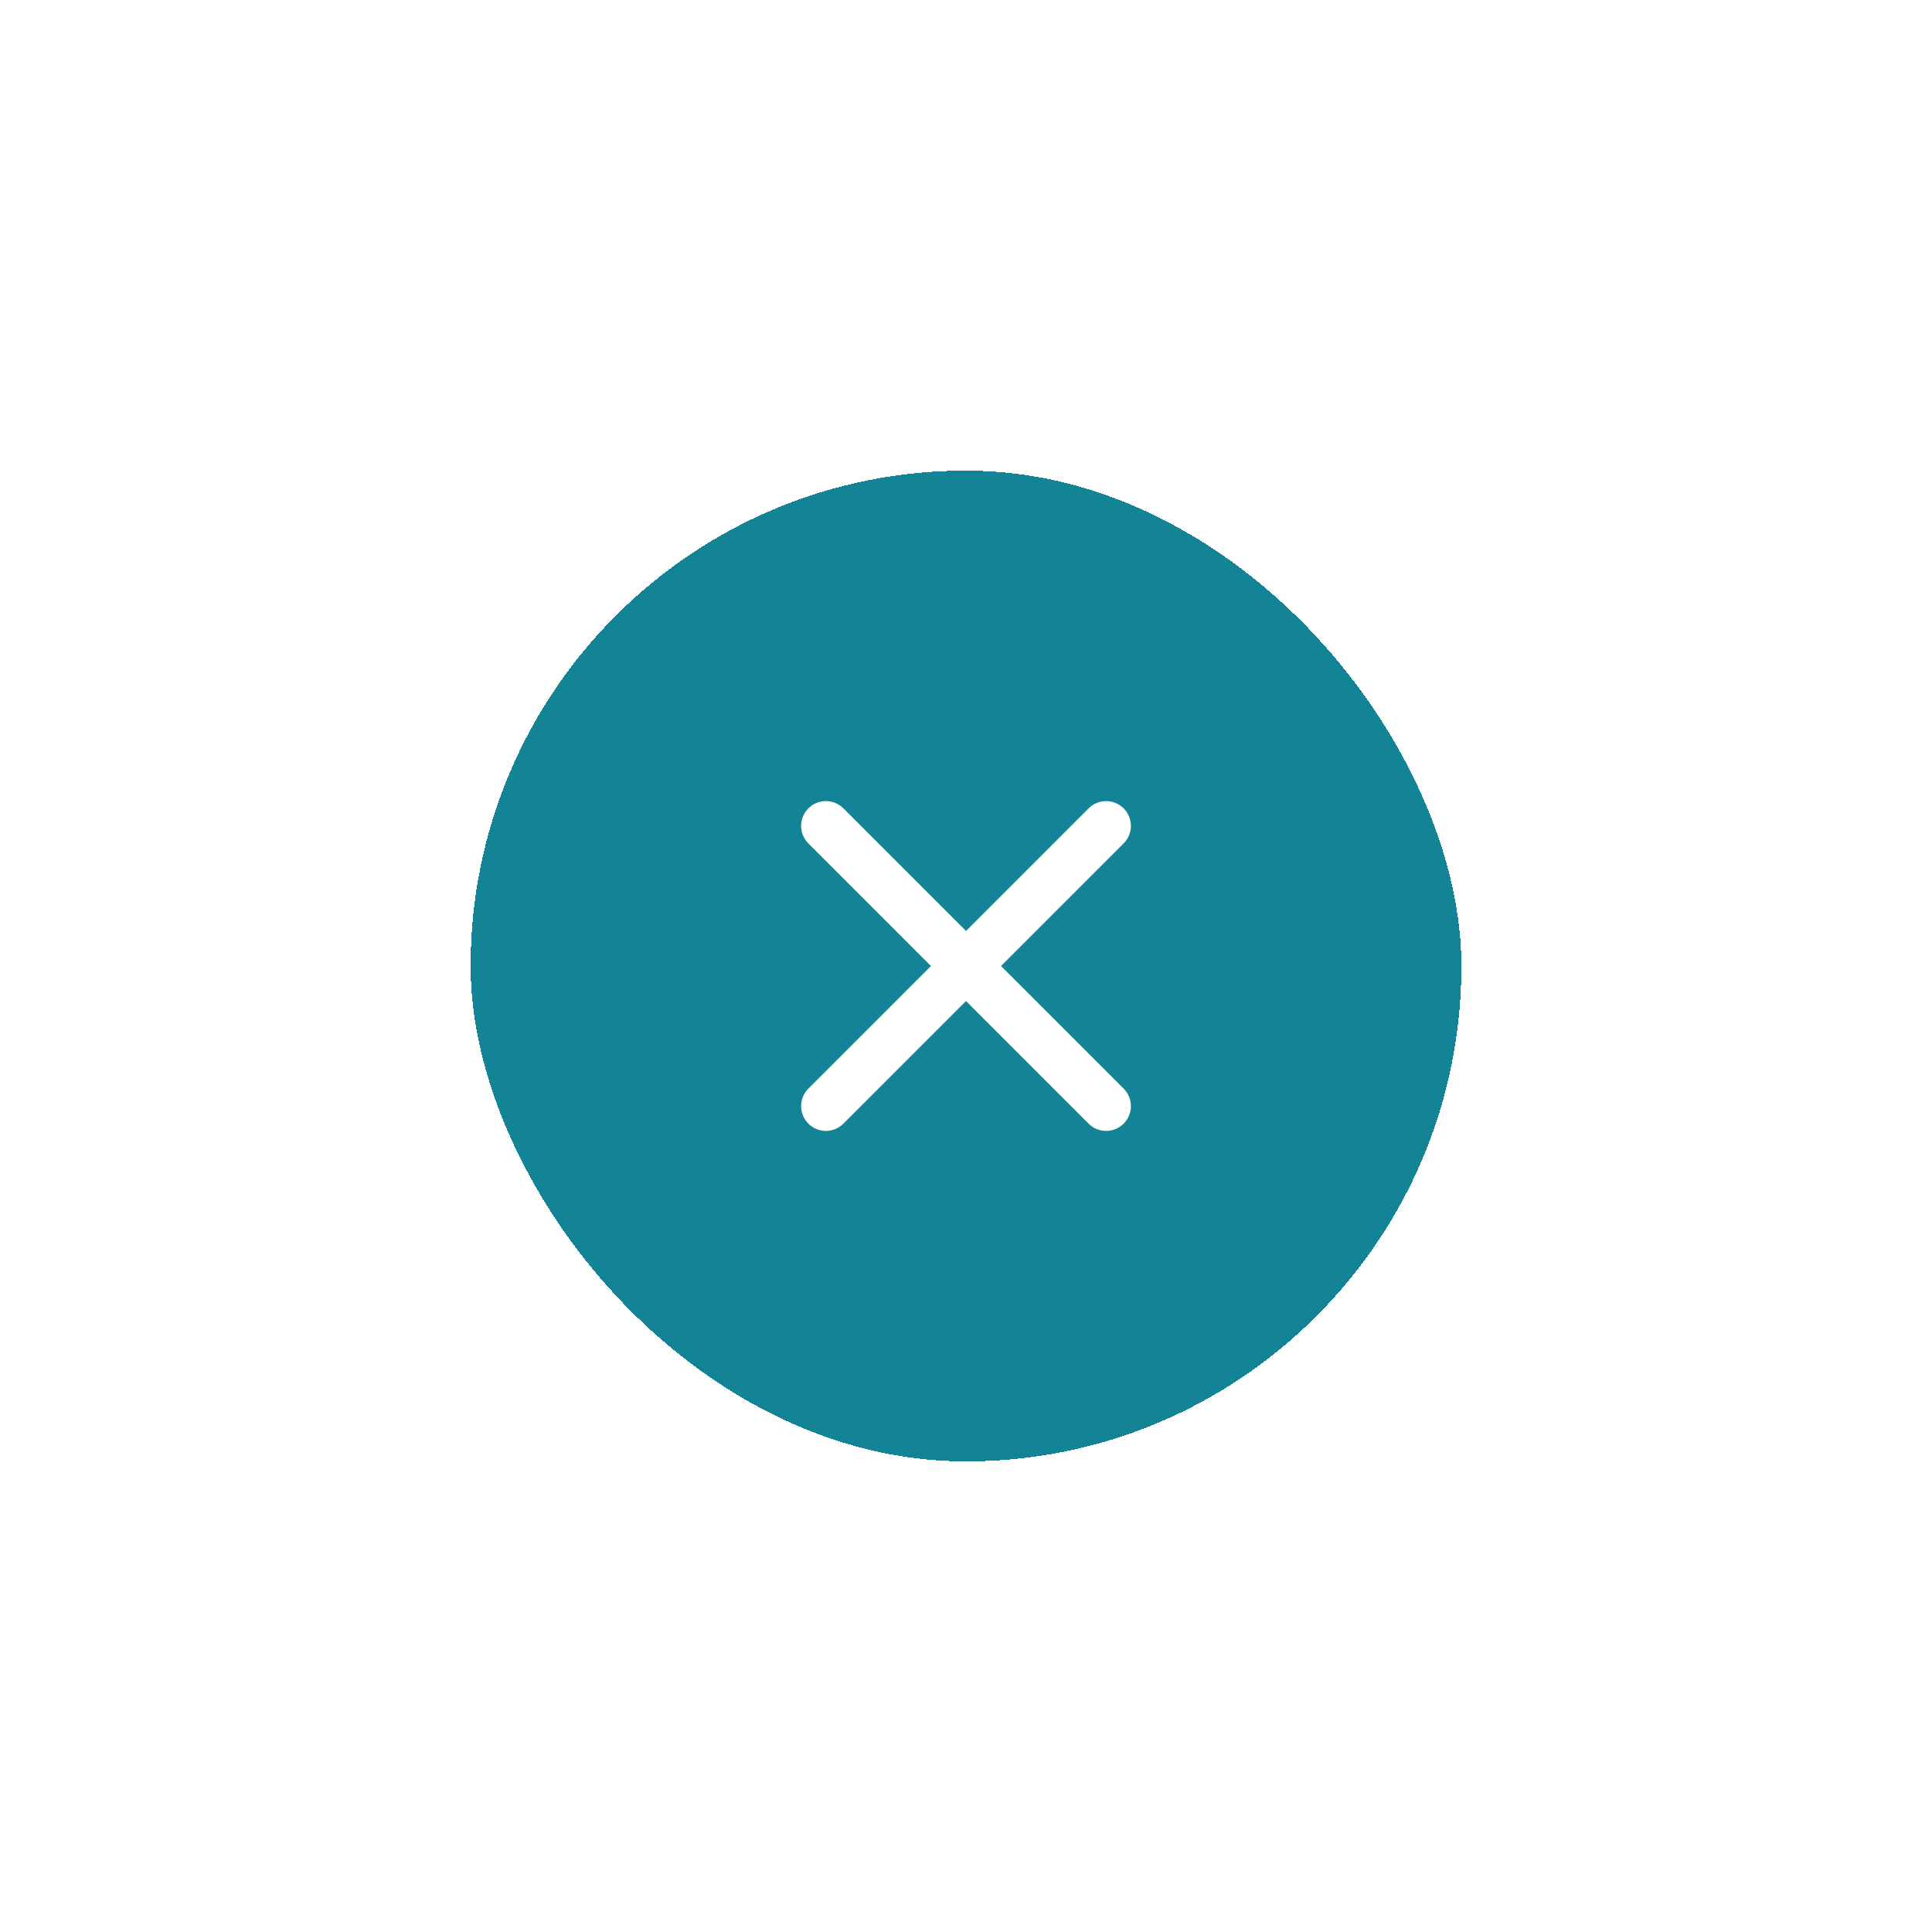 <svg width="78" height="78" viewBox="0 0 78 78" fill="none" xmlns="http://www.w3.org/2000/svg">
<g filter="url(#filter0_d_14768_36379)">
<rect x="19" y="15" width="40" height="40" rx="20" fill="#138496" shape-rendering="crispEdges"/>
<path d="M44.657 40.657L39 35M39 35L33.343 29.343M39 35L44.657 29.343M39 35L33.343 40.657" stroke="white" stroke-width="2" stroke-linecap="round"/>
<rect x="17.5" y="13.5" width="43" height="43" rx="21.5" stroke="white" stroke-width="3" shape-rendering="crispEdges"/>
</g>
<defs>
<filter id="filter0_d_14768_36379" x="0" y="0" width="78" height="78" filterUnits="userSpaceOnUse" color-interpolation-filters="sRGB">
<feFlood flood-opacity="0" result="BackgroundImageFix"/>
<feColorMatrix in="SourceAlpha" type="matrix" values="0 0 0 0 0 0 0 0 0 0 0 0 0 0 0 0 0 0 127 0" result="hardAlpha"/>
<feOffset dy="4"/>
<feGaussianBlur stdDeviation="8"/>
<feComposite in2="hardAlpha" operator="out"/>
<feColorMatrix type="matrix" values="0 0 0 0 0 0 0 0 0 0 0 0 0 0 0 0 0 0 0.24 0"/>
<feBlend mode="normal" in2="BackgroundImageFix" result="effect1_dropShadow_14768_36379"/>
<feBlend mode="normal" in="SourceGraphic" in2="effect1_dropShadow_14768_36379" result="shape"/>
</filter>
</defs>
</svg>
